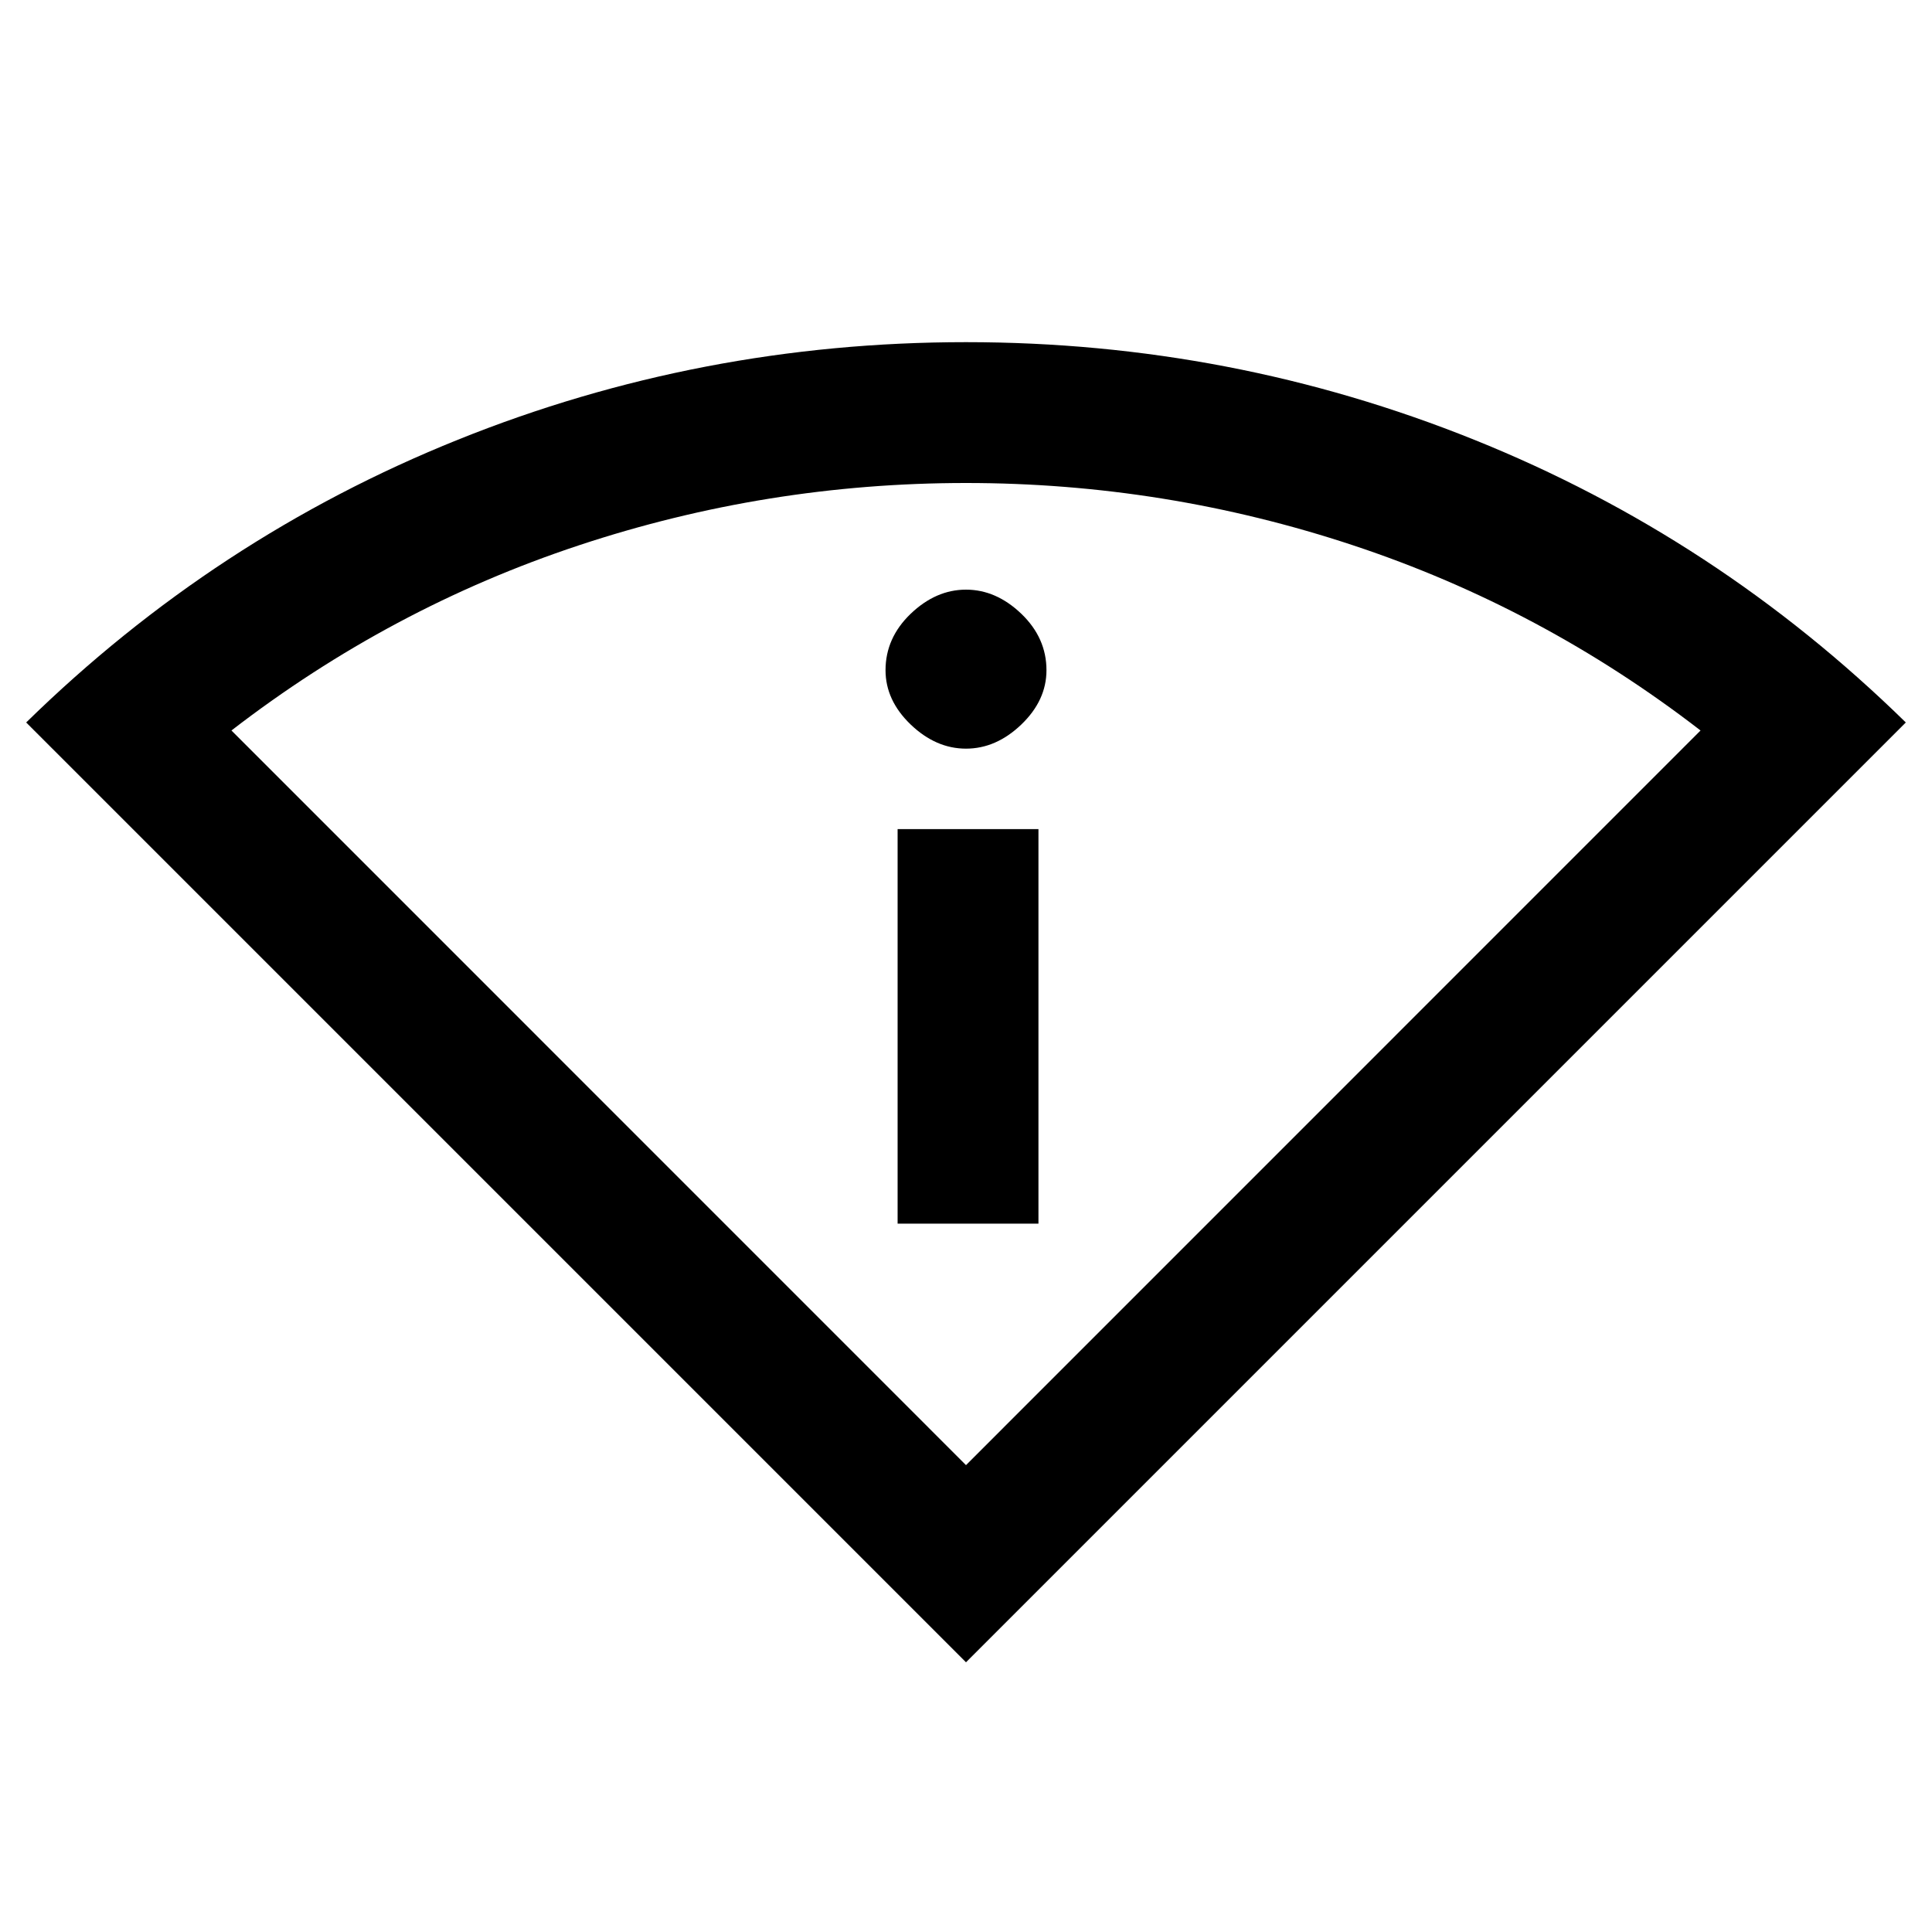 <svg xmlns="http://www.w3.org/2000/svg" height="20" width="20"><path d="M10 17.208 0.271 7.479Q2.229 5.562 4.74 4.552Q7.25 3.542 10 3.542Q12.75 3.542 15.26 4.552Q17.771 5.562 19.729 7.479ZM10 15.167 17.604 7.562Q15.958 6.292 14.01 5.646Q12.062 5 10 5Q7.938 5 5.99 5.646Q4.042 6.292 2.396 7.562ZM9.292 12.667H10.75V8.583H9.292ZM10 7.75Q10.312 7.75 10.573 7.5Q10.833 7.25 10.833 6.938Q10.833 6.604 10.573 6.354Q10.312 6.104 10 6.104Q9.688 6.104 9.427 6.354Q9.167 6.604 9.167 6.938Q9.167 7.25 9.427 7.5Q9.688 7.75 10 7.75ZM10 15.167Q10 15.167 10 15.167Q10 15.167 10 15.167Q10 15.167 10 15.167Q10 15.167 10 15.167Z"/></svg>